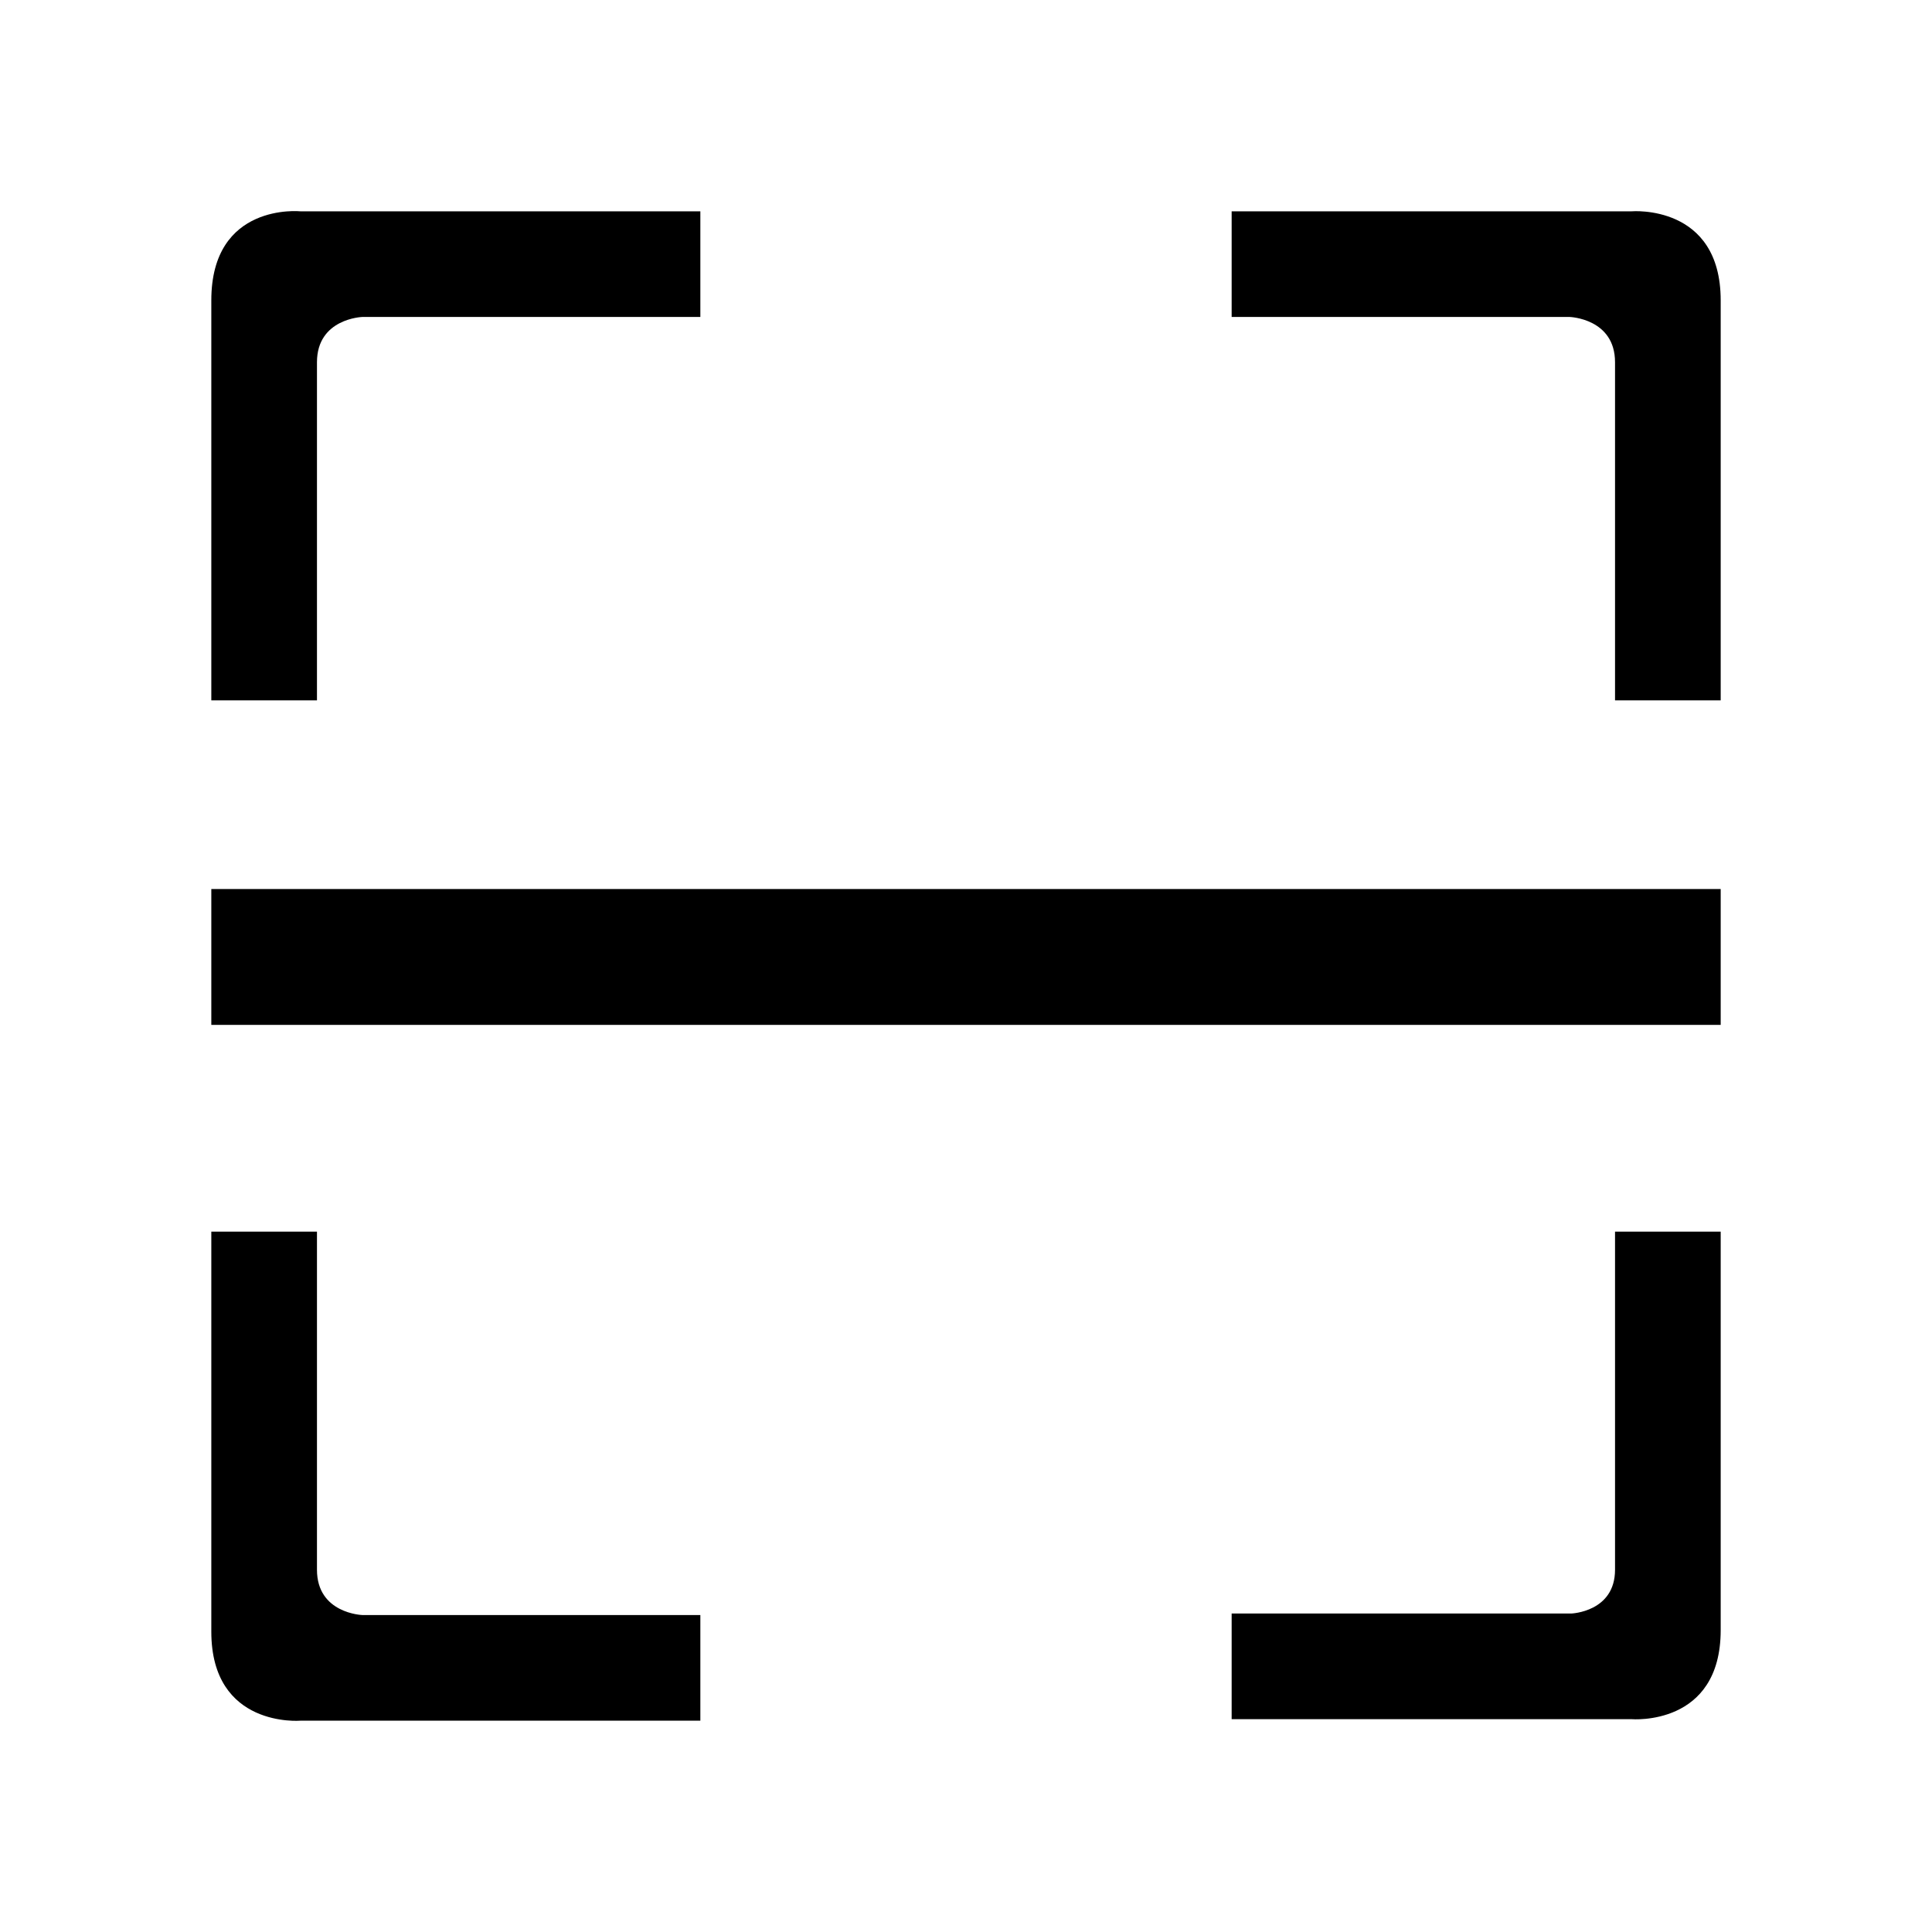 <?xml version="1.0" standalone="no"?><!DOCTYPE svg PUBLIC "-//W3C//DTD SVG 1.1//EN" "http://www.w3.org/Graphics/SVG/1.1/DTD/svg11.dtd"><svg t="1496318984090" class="icon" style="" viewBox="0 0 1024 1024" version="1.1" xmlns="http://www.w3.org/2000/svg" p-id="3035" xmlns:xlink="http://www.w3.org/1999/xlink" width="200" height="200"><defs><style type="text/css"></style></defs><path d="M856 192l0 179.2 56 0L912 159.2c0-51.2-47.2-47.2-47.2-47.2L652.8 112l0 56L832 168C832 168 856 168.8 856 192zM168 192C168 168.8 192 168 192 168l179.2 0 0-56L159.2 112c0 0-47.2-4.8-47.2 47.2l0 212 56 0L168 192zM856 832 856 832c0 22.4-23.2 23.2-23.2 23.2L652.8 855.2l0 56 212 0c0 0 47.2 4 47.2-47.2L912 652.8l-56 0L856 832zM168 832 168 652.8l-56 0 0 212c0 51.2 47.2 47.2 47.2 47.2l212 0 0-56L192 856C192 856 168 855.2 168 832zM112 471.2l800 0 0 72L112 543.2 112 471.2 112 471.2z" p-id="3036"></path></svg>